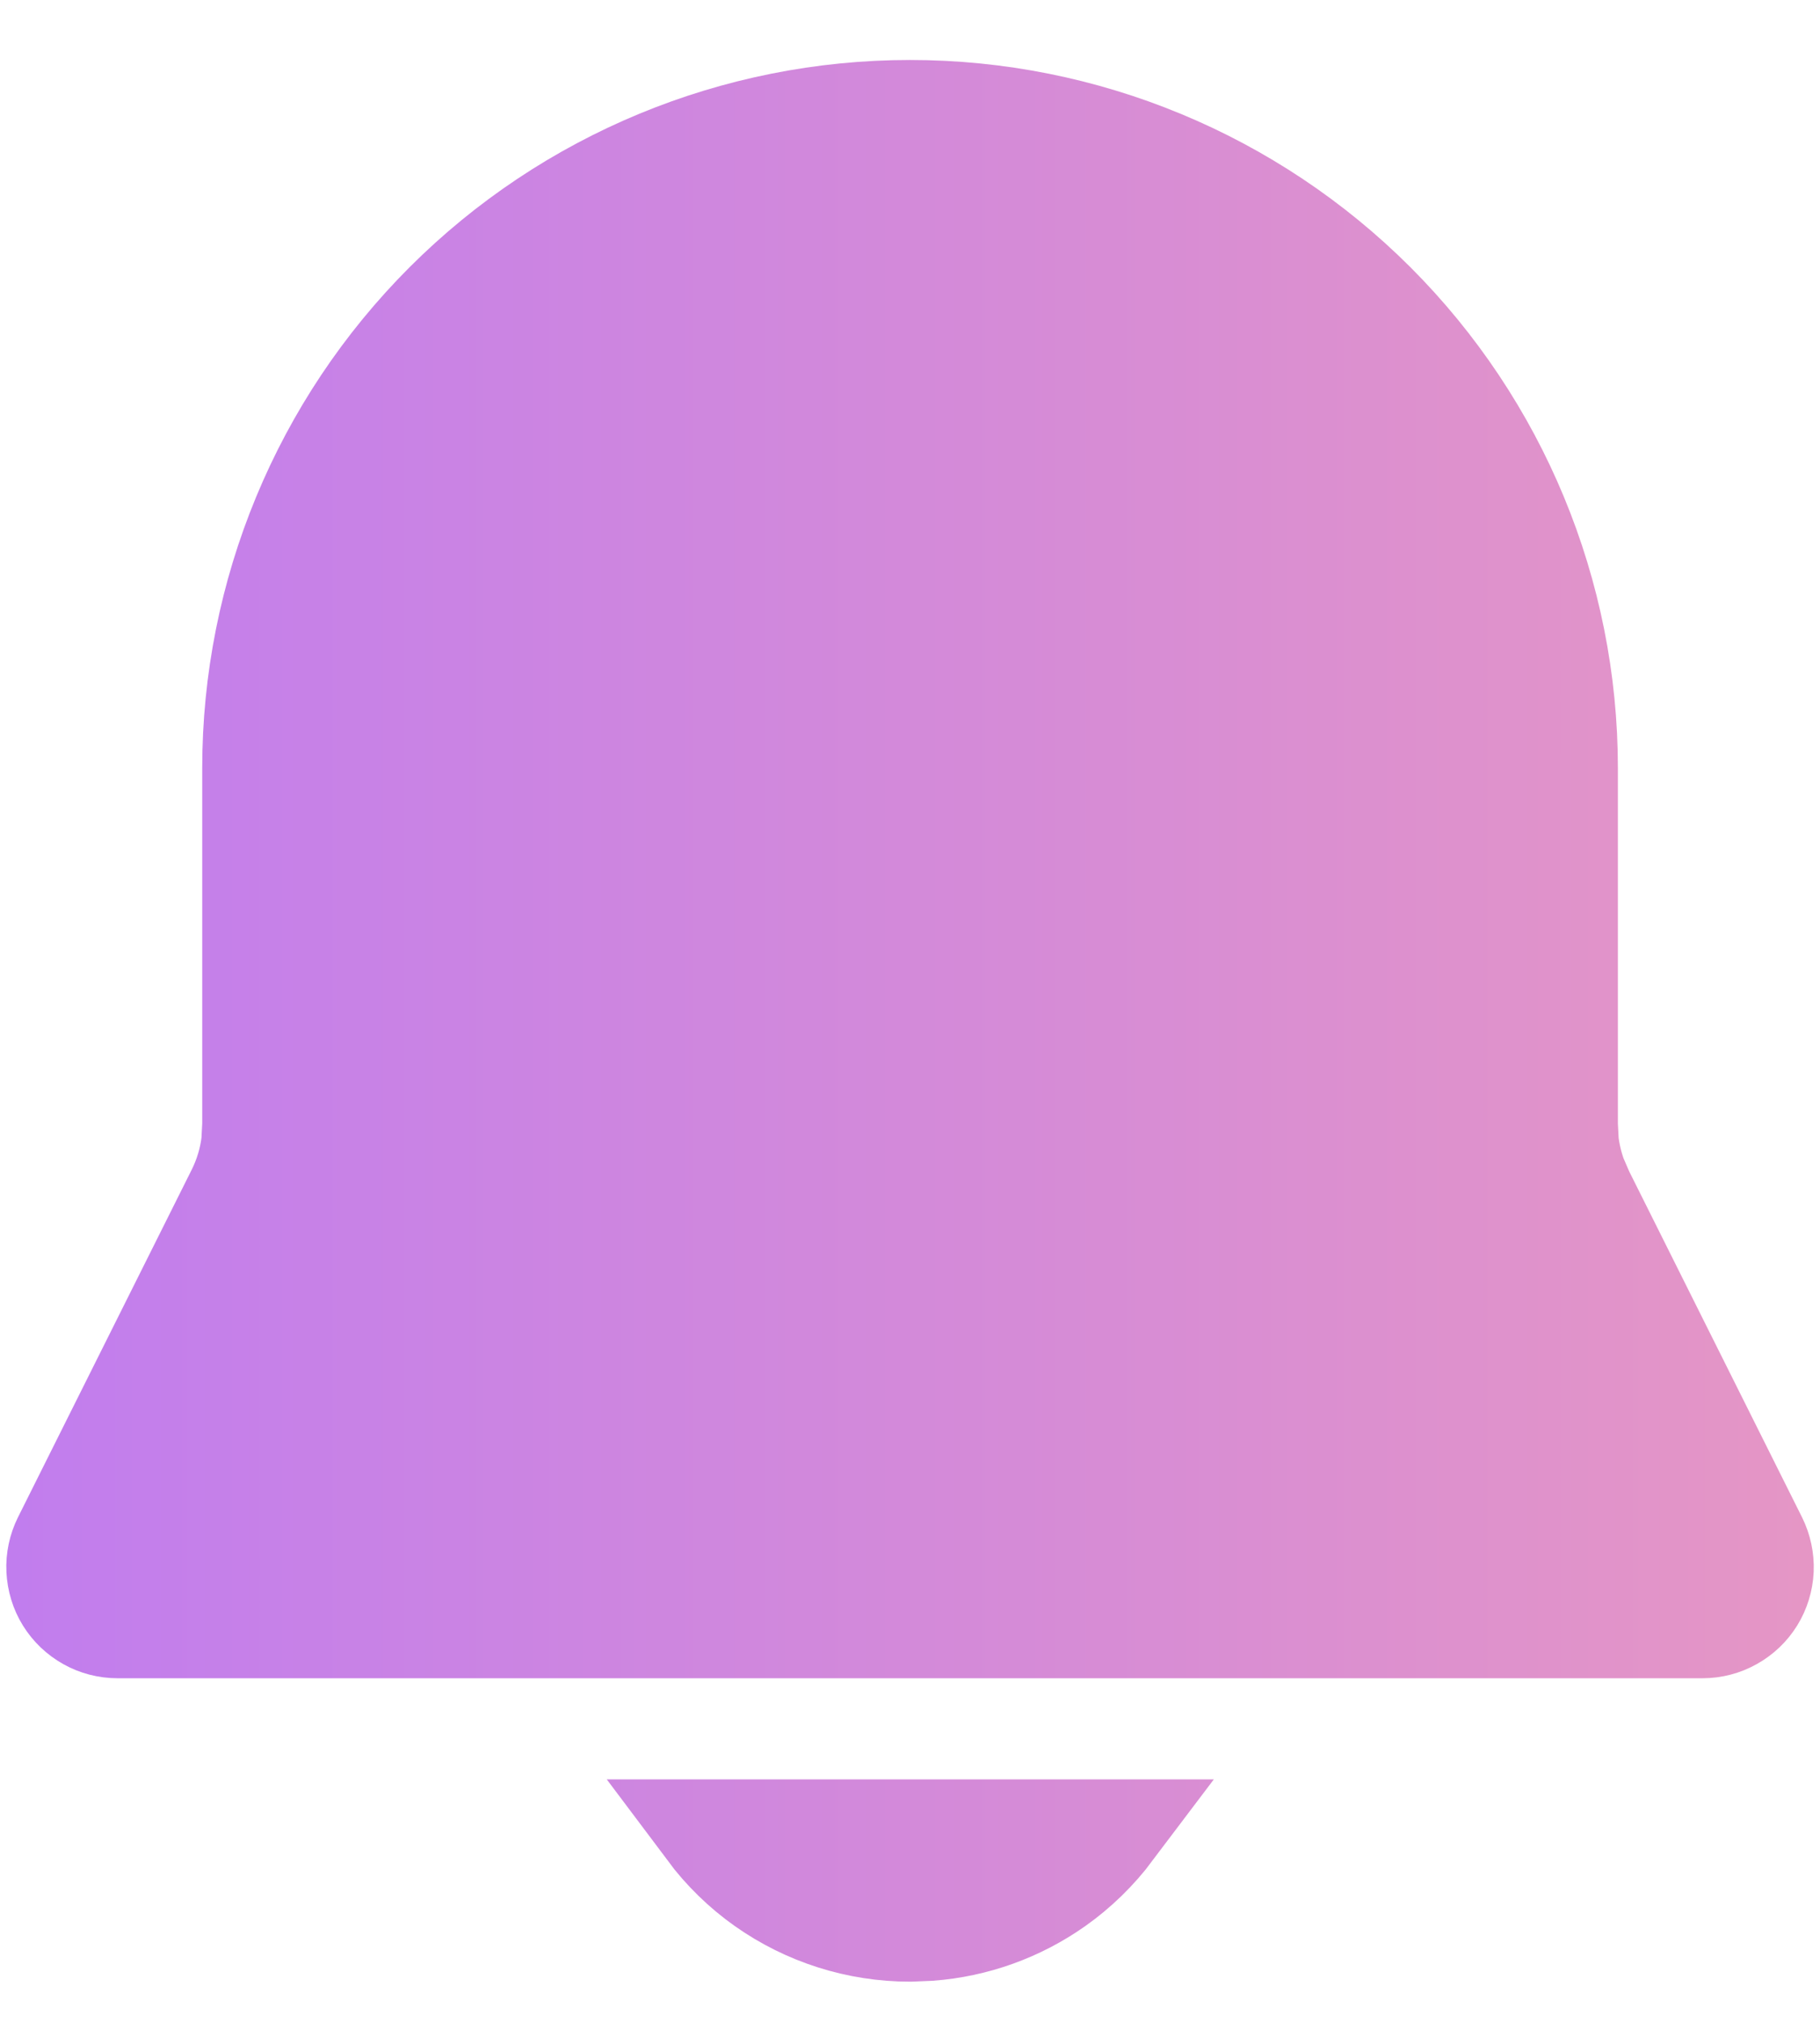 <svg width="18" height="20" viewBox="0 0 18 20" fill="none" xmlns="http://www.w3.org/2000/svg">
<path d="M11.002 18.093C10.846 18.3 10.659 18.484 10.445 18.635C10.075 18.896 9.643 19.051 9.194 19.085L9 19.093H9C8.483 19.093 7.978 18.933 7.556 18.635C7.342 18.484 7.155 18.3 7 18.093H11.002ZM9 1.093C10.724 1.093 12.377 1.778 13.596 2.996C14.815 4.215 15.501 5.869 15.501 7.593V11.121L15.51 11.295C15.524 11.41 15.551 11.523 15.59 11.632L15.659 11.792L17.375 15.225C17.42 15.316 17.442 15.418 17.438 15.52C17.433 15.622 17.403 15.722 17.349 15.809C17.295 15.896 17.22 15.967 17.13 16.017C17.041 16.067 16.941 16.093 16.838 16.093H1.162C1.06 16.093 0.959 16.067 0.87 16.017C0.781 15.967 0.706 15.896 0.652 15.809C0.598 15.722 0.568 15.622 0.563 15.52C0.558 15.418 0.58 15.316 0.625 15.225L2.342 11.791C2.42 11.635 2.471 11.467 2.491 11.294L2.5 11.12V7.593C2.5 5.869 3.185 4.215 4.404 2.996C5.623 1.777 7.277 1.093 9 1.093Z" fill="url(#paint0_linear_147_2499)" stroke="url(#paint1_linear_147_2499)"/>
<defs>
<linearGradient id="paint0_linear_147_2499" x1="17.938" y1="10.093" x2="0.062" y2="10.093" gradientUnits="userSpaceOnUse">
<stop stop-color="#E596C5"/>
<stop offset="1" stop-color="#C17DEE"/>
</linearGradient>
<linearGradient id="paint1_linear_147_2499" x1="17.938" y1="10.093" x2="0.062" y2="10.093" gradientUnits="userSpaceOnUse">
<stop stop-color="#E596C5"/>
<stop offset="1" stop-color="#C17DEE"/>
</linearGradient>
</defs>
</svg>
